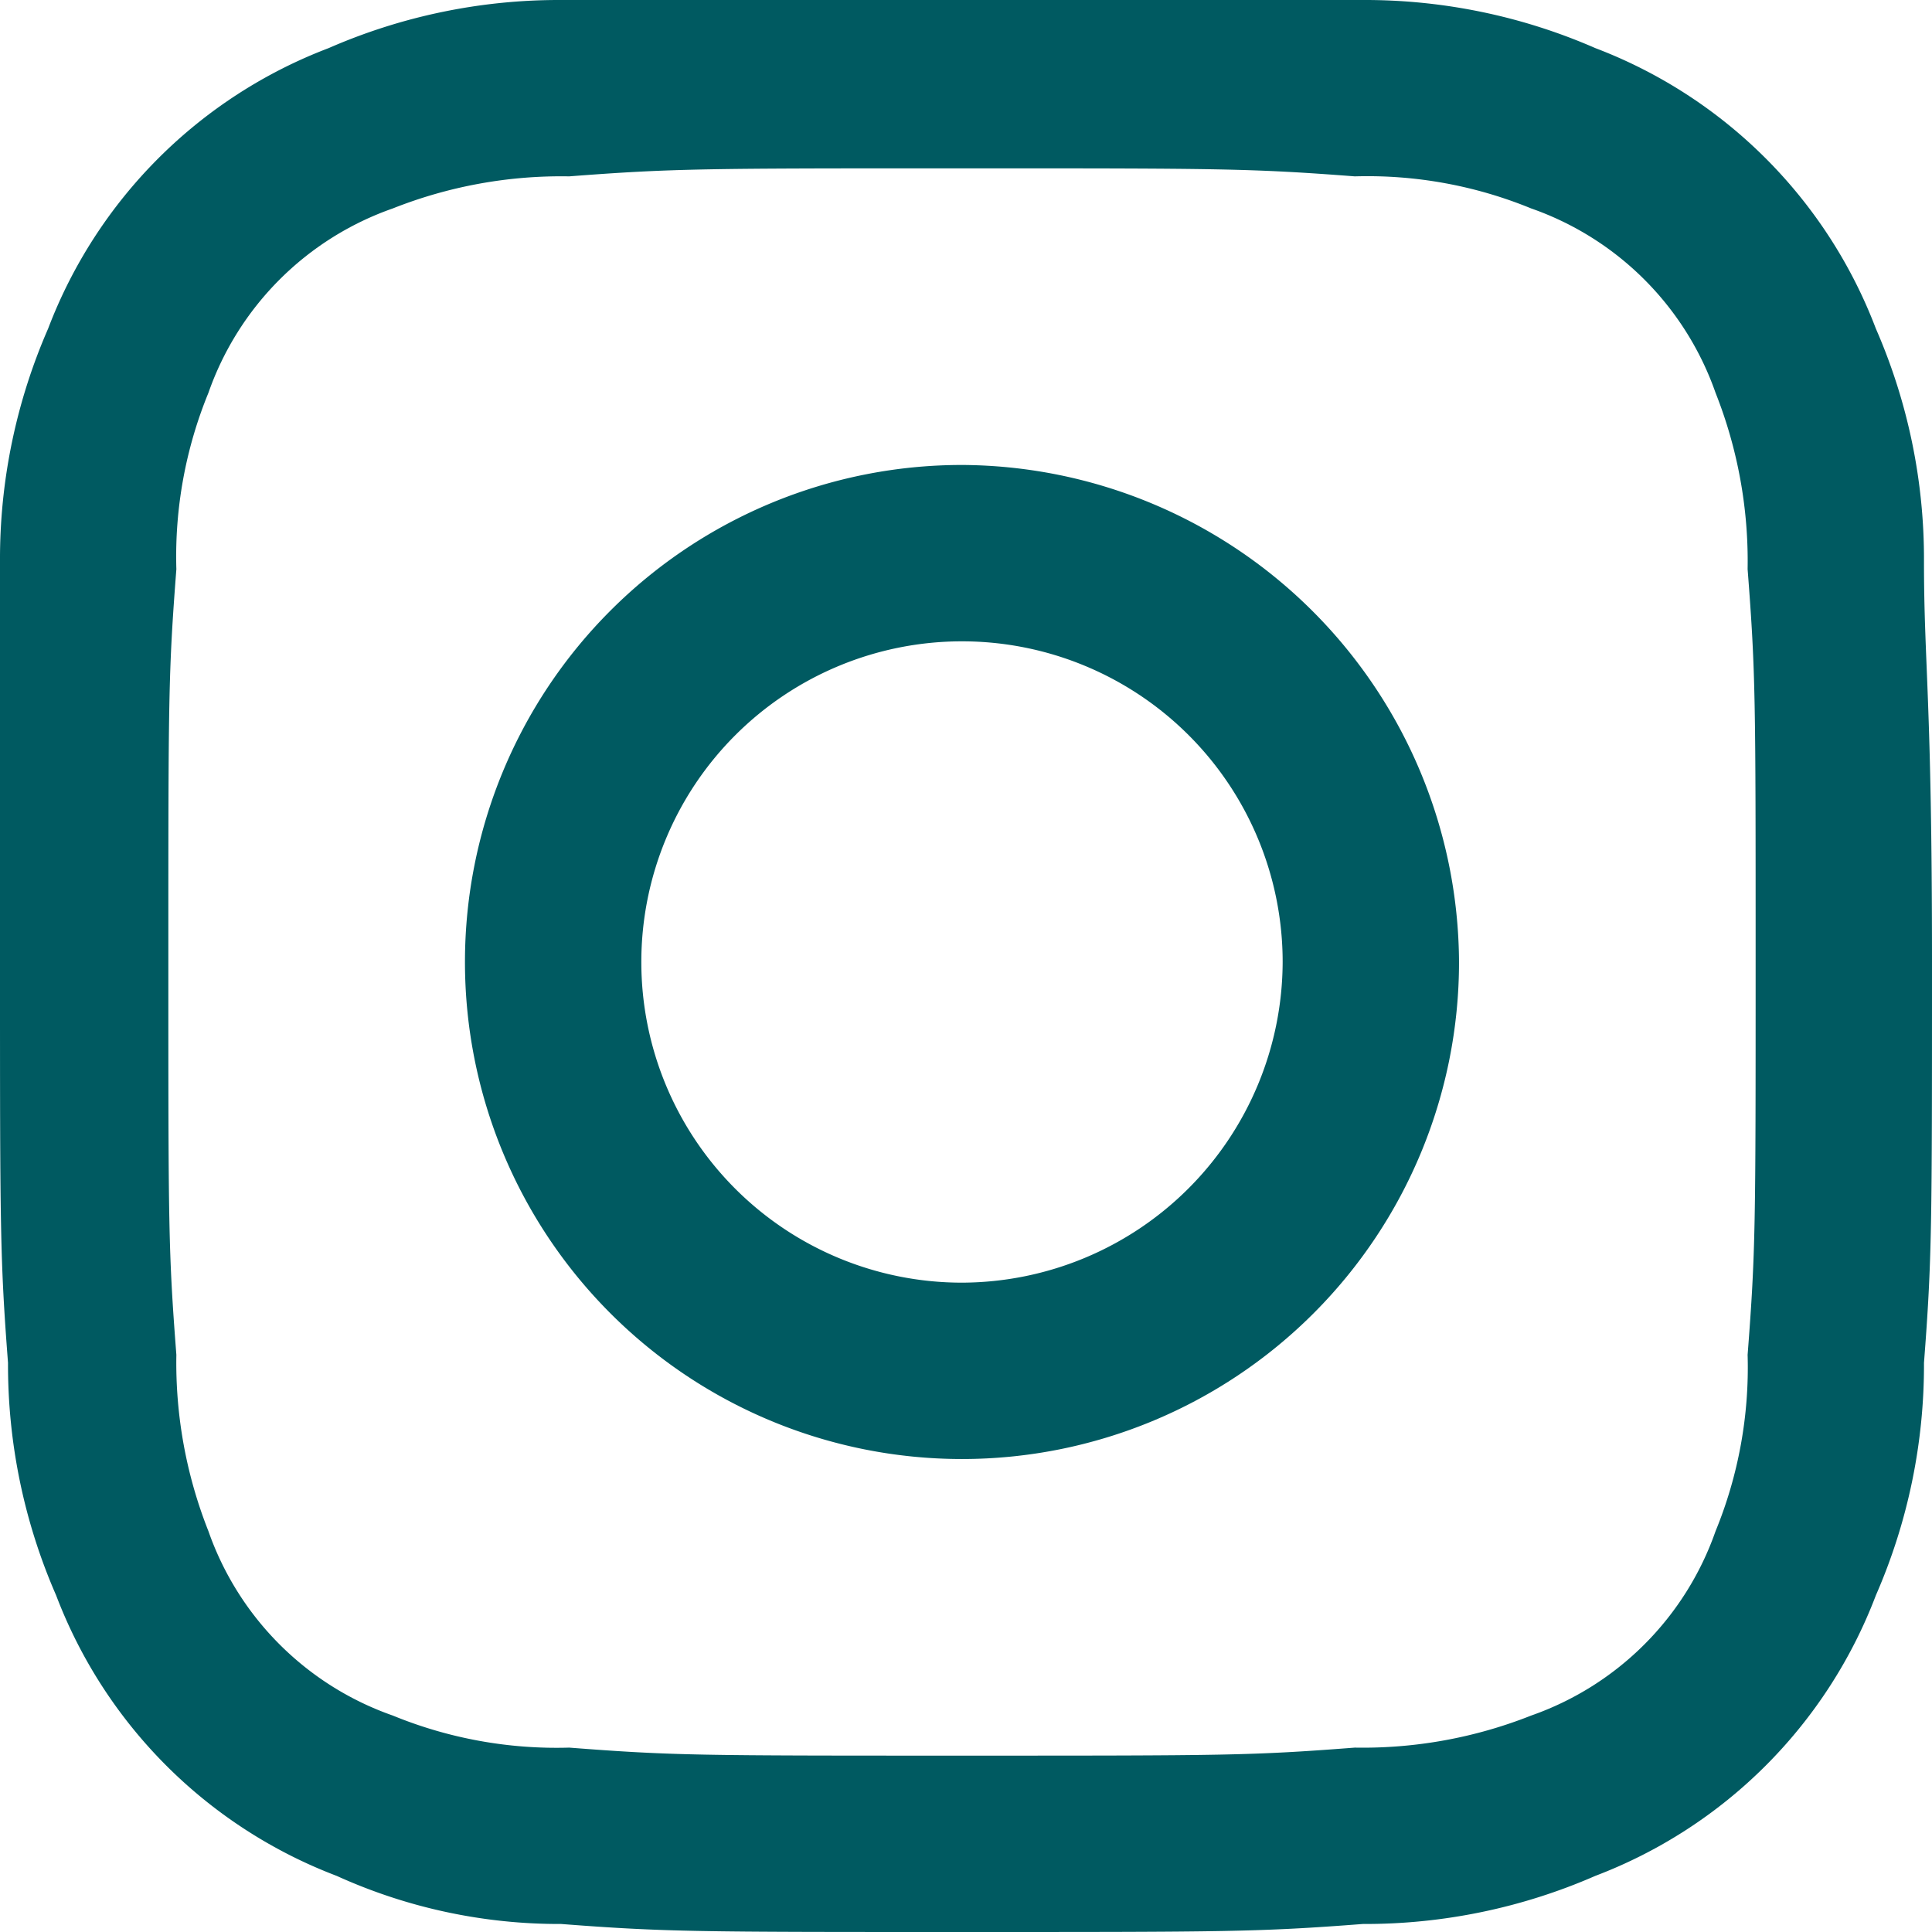 <svg id="Group_220" data-name="Group 220" xmlns="http://www.w3.org/2000/svg" viewBox="0 0 24.1 24.1">
  <defs>
    <style>
      .cls-1 {
        fill: #005a61;
      }
    </style>
  </defs>
  <path id="Path_404" data-name="Path 404" class="cls-1" d="M24,7a7.173,7.173,0,0,0-.6-2.9A6.04,6.04,0,0,0,19.9.6,7.173,7.173,0,0,0,17,0H7A7.173,7.173,0,0,0,4.1.6,6.04,6.04,0,0,0,.6,4.1,7.173,7.173,0,0,0,0,7v5c0,3.3,0,3.7.1,5a7.173,7.173,0,0,0,.6,2.9,6.04,6.04,0,0,0,3.5,3.5A6.71,6.71,0,0,0,7,24c1.3.1,1.7.1,5,.1s3.7,0,5-.1a7.173,7.173,0,0,0,2.9-.6,6.04,6.04,0,0,0,3.5-3.5A7.173,7.173,0,0,0,24,17c.1-1.3.1-1.7.1-5S24,8.3,24,7Zm-2.2,9.9a5.382,5.382,0,0,1-.4,2.2,3.748,3.748,0,0,1-2.3,2.3,5.7,5.7,0,0,1-2.2.4c-1.3.1-1.6.1-4.9.1s-3.6,0-4.9-.1a5.382,5.382,0,0,1-2.2-.4,3.748,3.748,0,0,1-2.3-2.3,5.7,5.7,0,0,1-.4-2.2c-.1-1.3-.1-1.6-.1-4.9s0-3.6.1-4.9a5.381,5.381,0,0,1,.4-2.2A3.748,3.748,0,0,1,4.9,2.6a5.7,5.7,0,0,1,2.2-.4c1.3-.1,1.7-.1,4.9-.1s3.6,0,4.9.1a5.382,5.382,0,0,1,2.2.4,3.748,3.748,0,0,1,2.3,2.3,5.7,5.7,0,0,1,.4,2.2c.1,1.3.1,1.6.1,4.9S21.9,15.6,21.8,16.9Z"/>
  <path id="Path_405" data-name="Path 405" class="cls-1" d="M12,5.8A6.2,6.2,0,1,0,18.2,12,6.231,6.231,0,0,0,12,5.8ZM12,16a4,4,0,1,1,4-4A4.012,4.012,0,0,1,12,16Z"/>
</svg>
